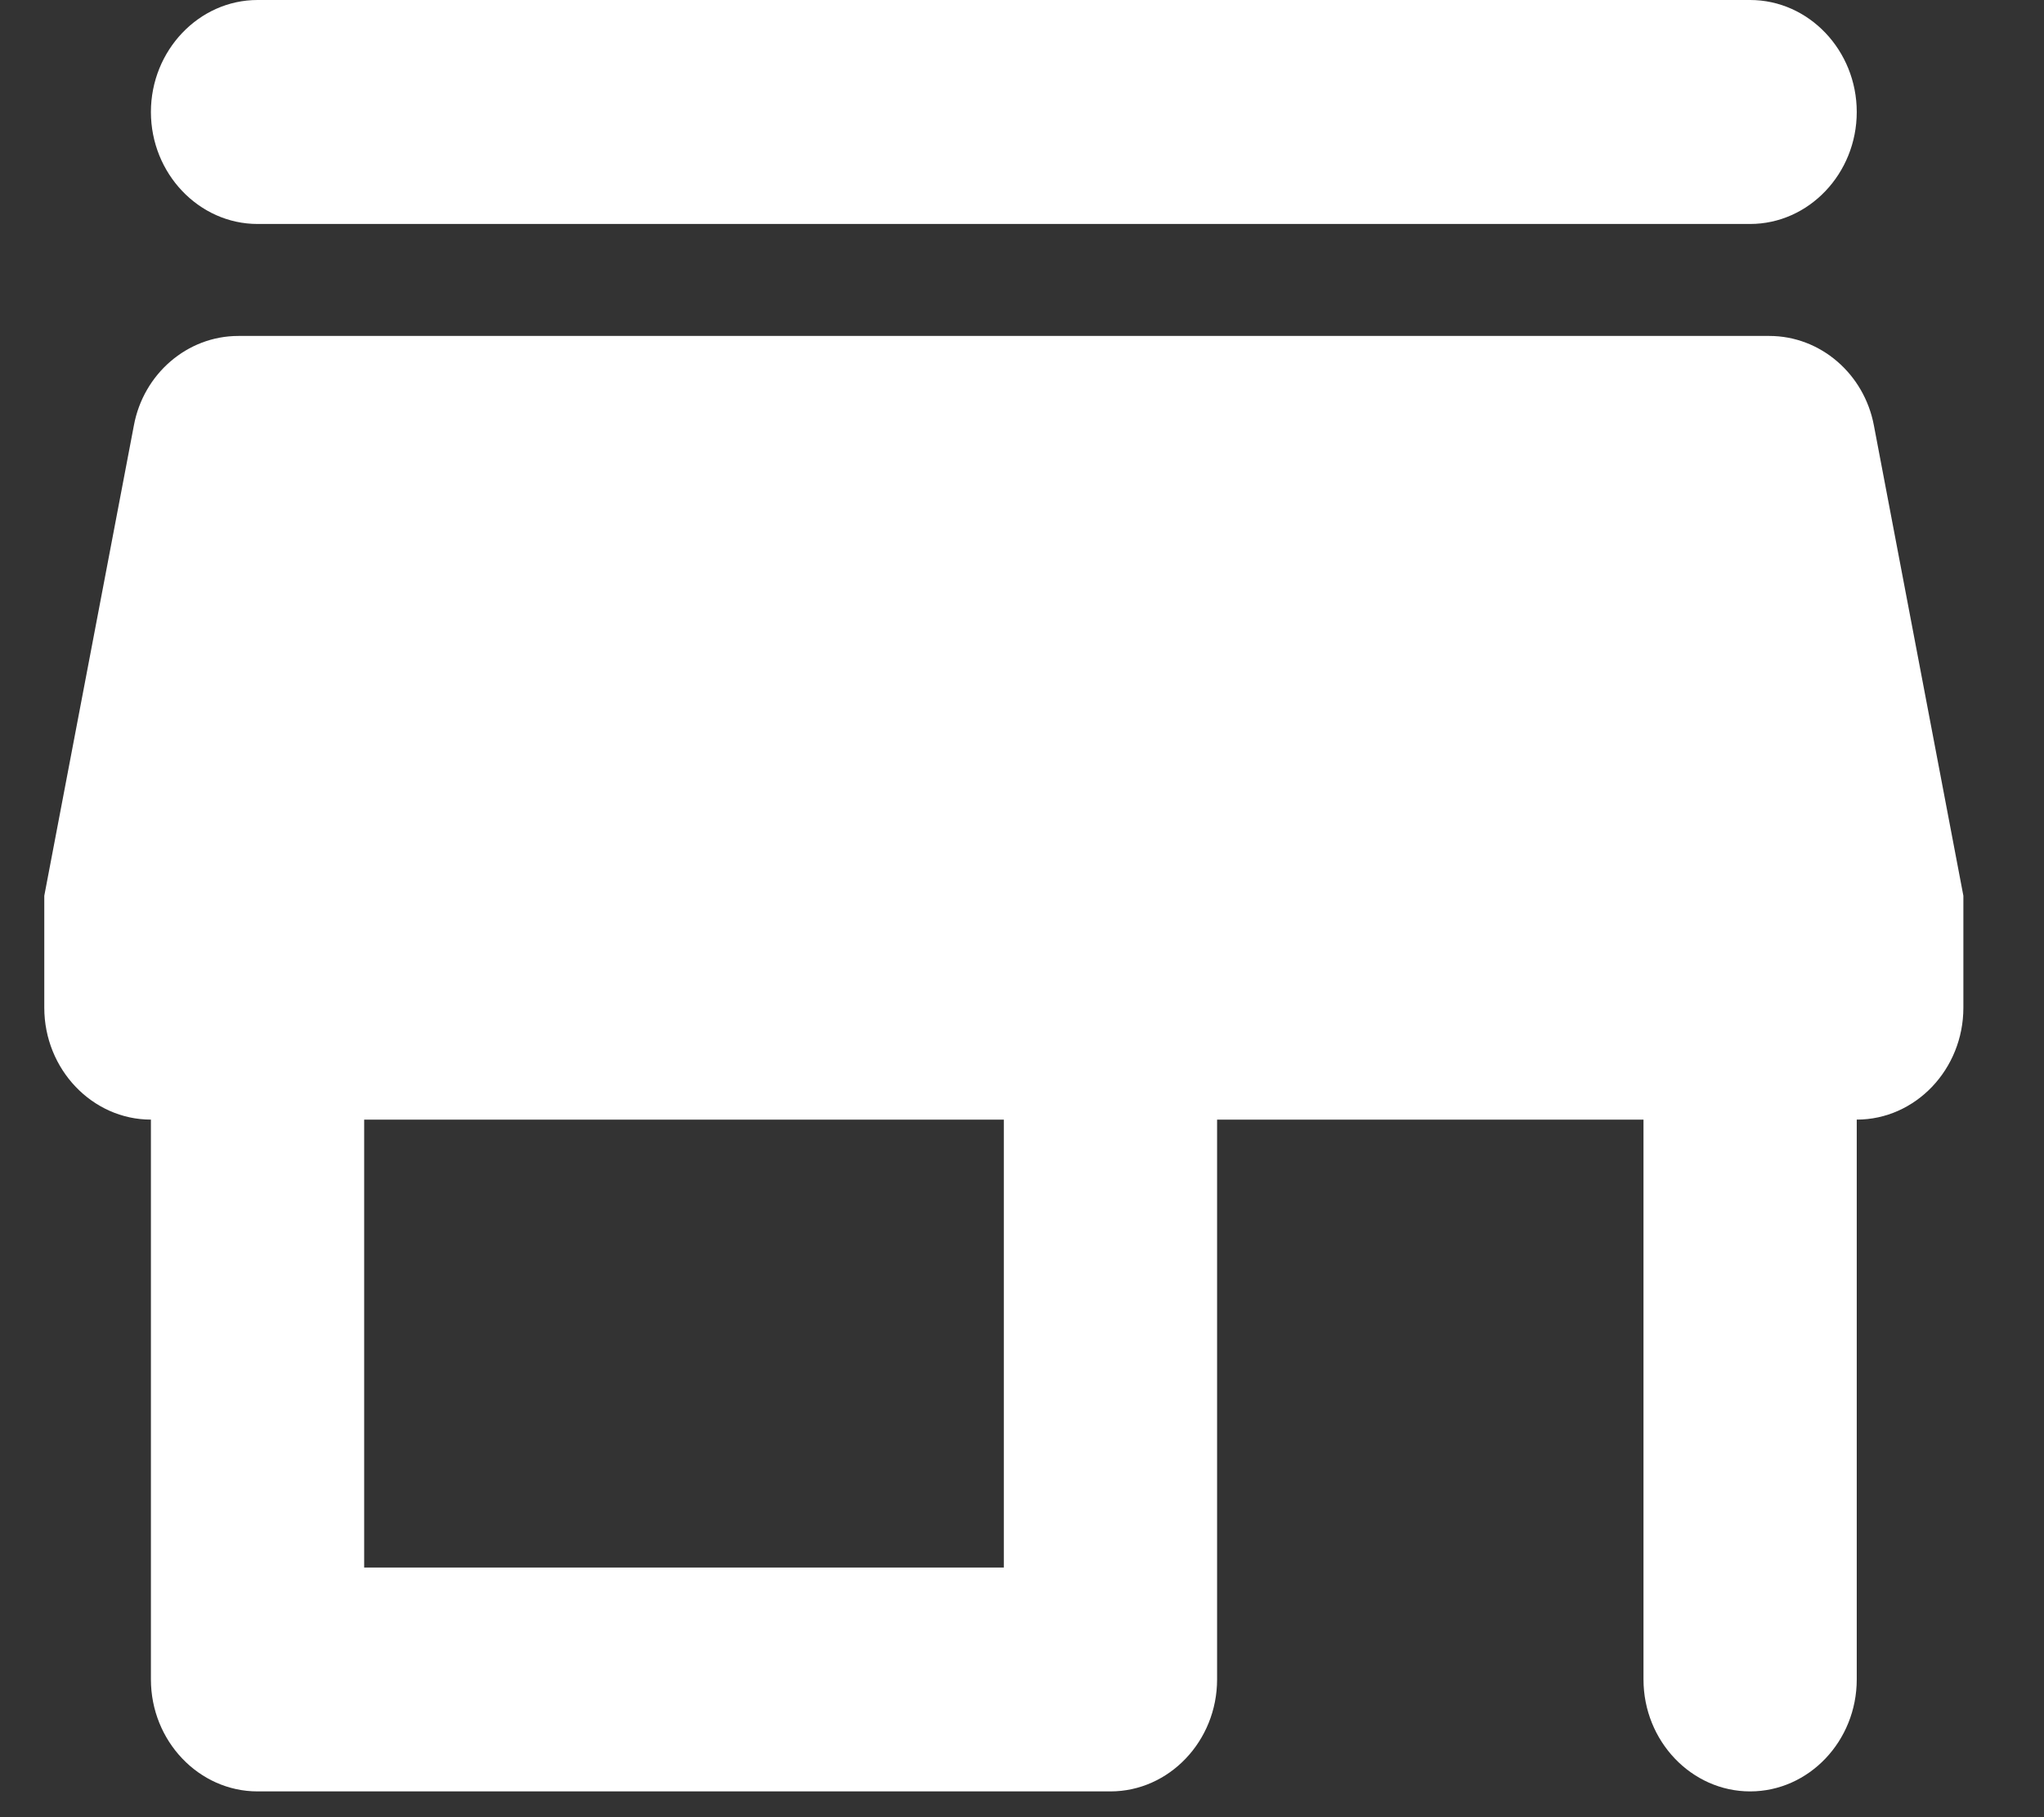 <svg width="18" height="16" viewBox="0 0 18 16" fill="none" xmlns="http://www.w3.org/2000/svg">
<rect x="0" y="0" width="18" height="16" fill="#333333" stroke="none"/>
<path d="M16.502 3.746C16.417 3.293 16.032 2.958 15.581 2.958H2.099C1.648 2.958 1.263 3.293 1.179 3.746L0.39 7.887V8.873C0.39 9.415 0.813 9.858 1.329 9.858V14.787C1.329 15.33 1.752 15.773 2.268 15.773H9.779C10.295 15.773 10.718 15.33 10.718 14.787V9.858H14.473V14.787C14.473 15.33 14.896 15.773 15.412 15.773C15.929 15.773 16.351 15.33 16.351 14.787V9.858C16.868 9.858 17.29 9.415 17.29 8.873V7.887L16.502 3.746ZM8.84 13.802H3.207V9.858H8.84V13.802ZM2.268 1.972H15.412C15.929 1.972 16.351 1.528 16.351 0.986C16.351 0.444 15.929 0 15.412 0H2.268C1.752 0 1.329 0.444 1.329 0.986C1.329 1.528 1.752 1.972 2.268 1.972Z" fill="white"/>
</svg>
